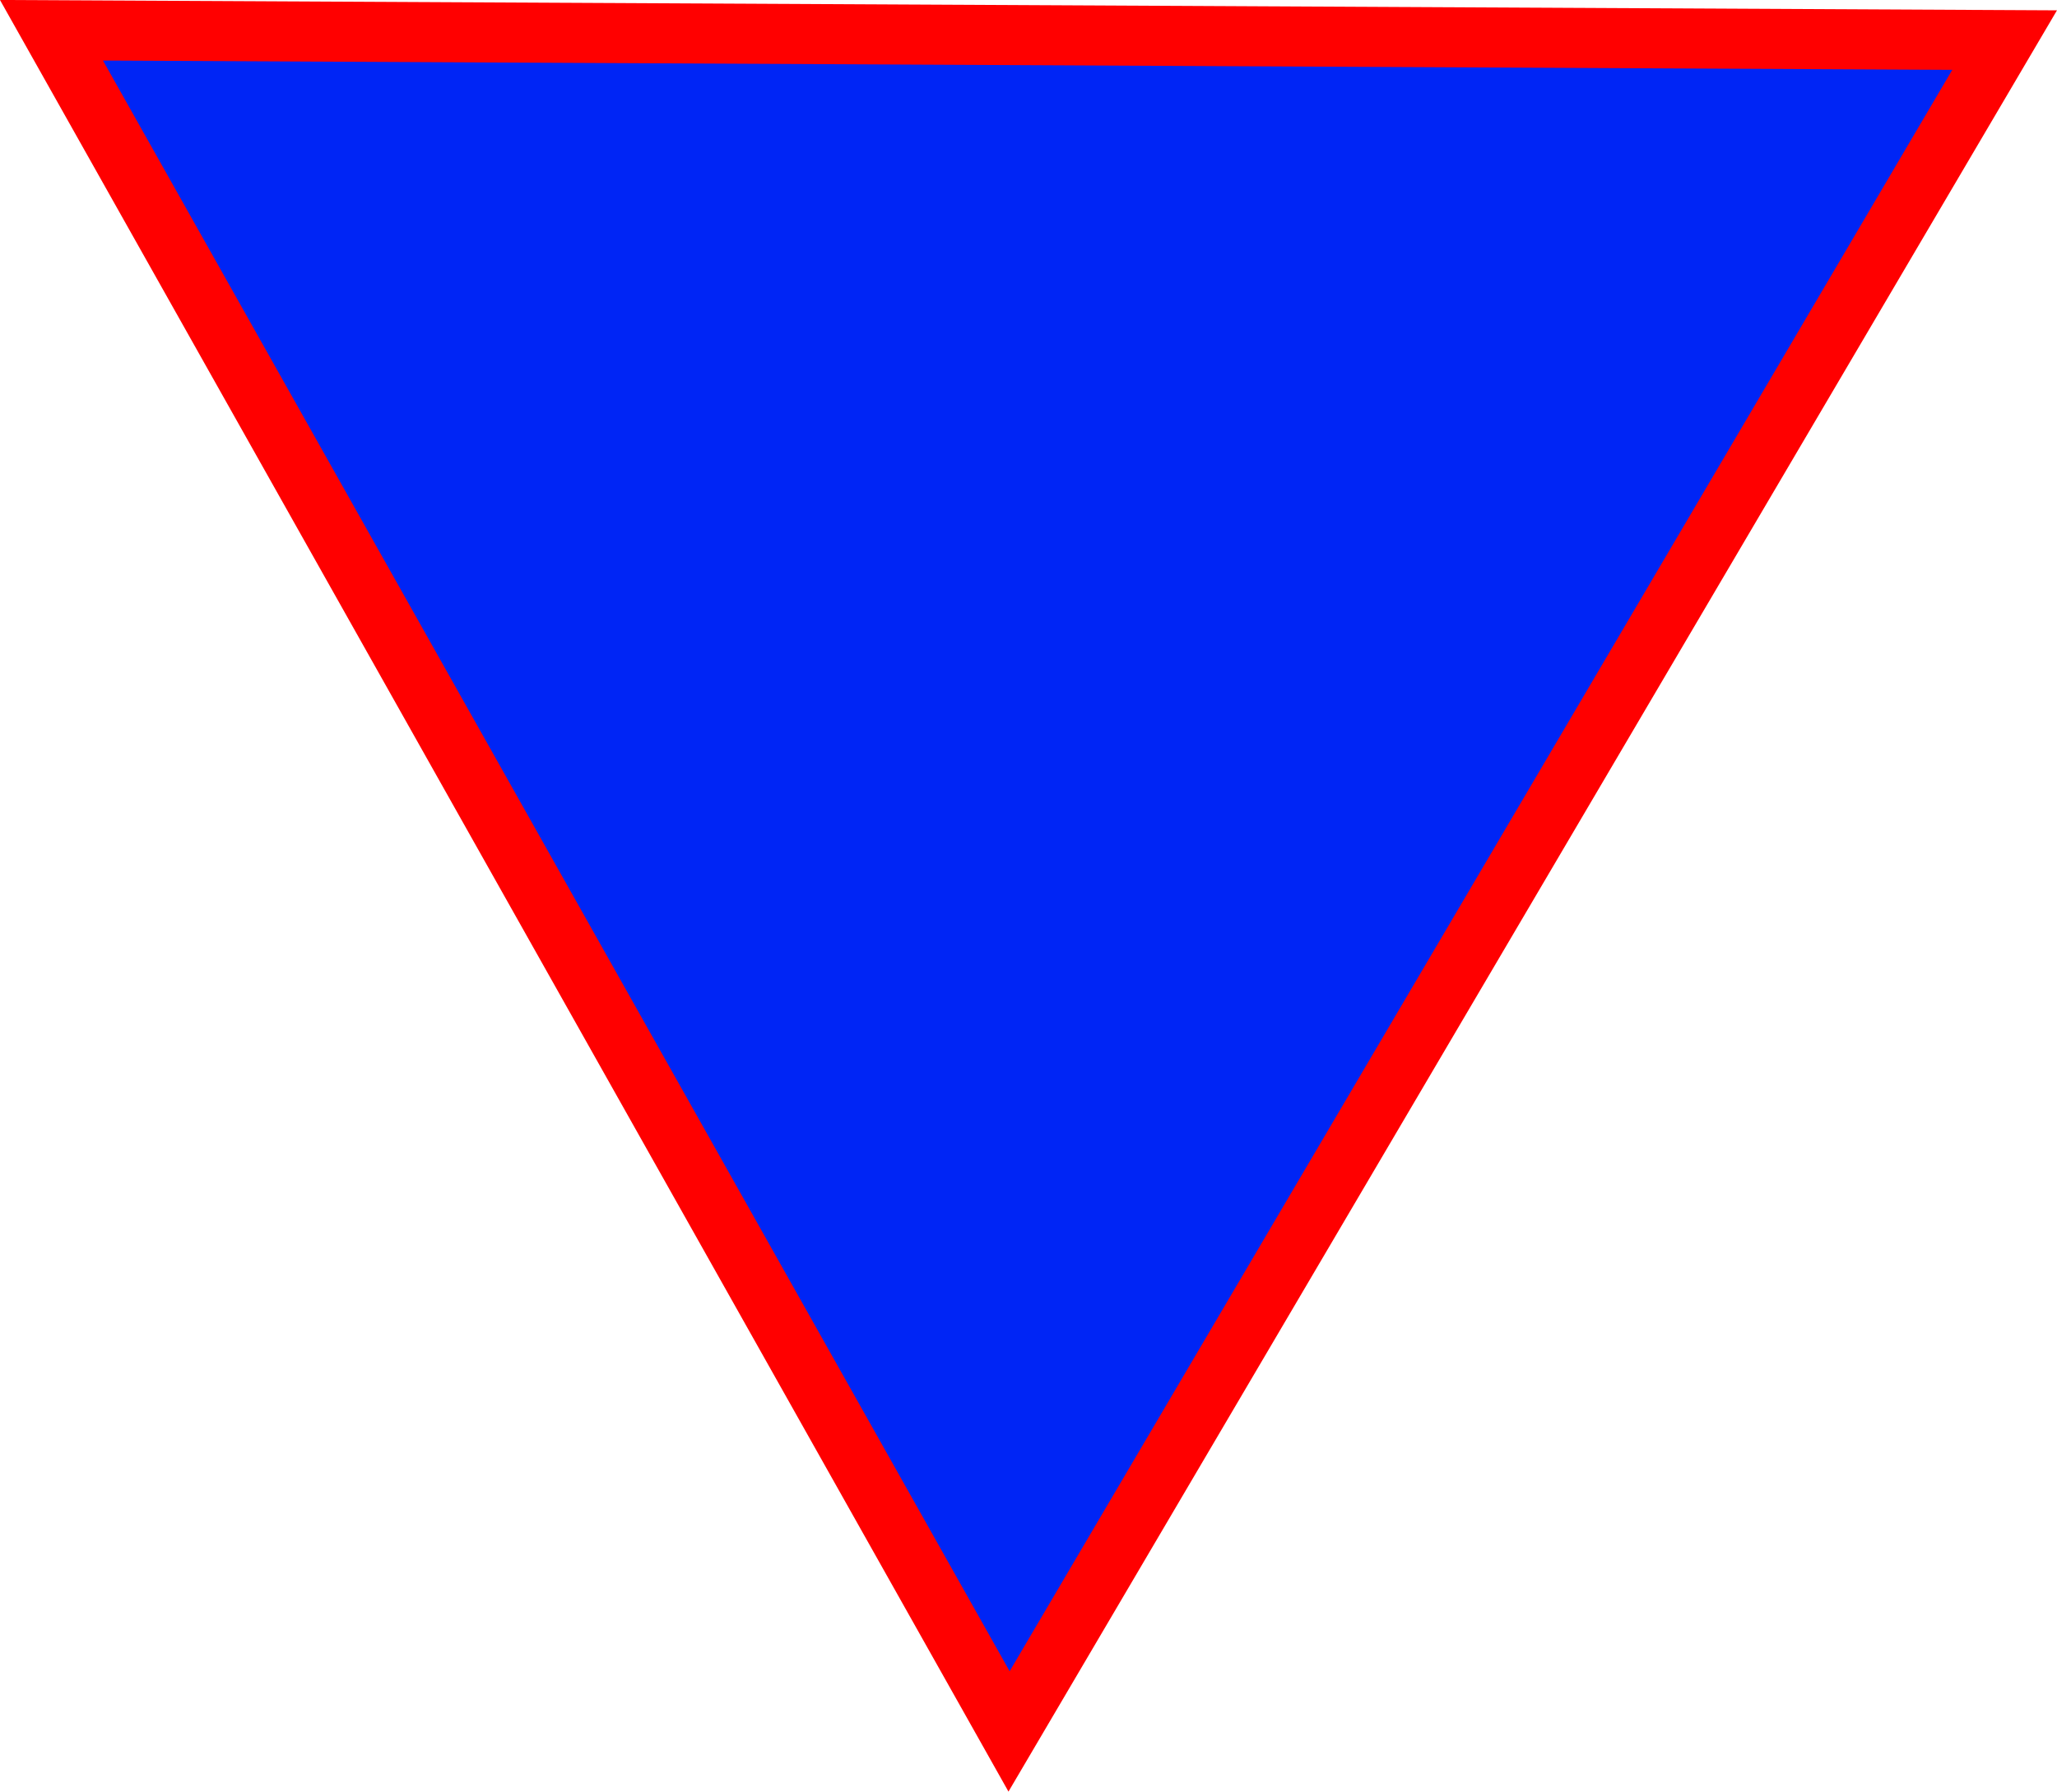 <?xml version="1.0" encoding="UTF-8" standalone="no"?>
<!-- Created with Inkscape (http://www.inkscape.org/) -->

<svg
   xmlns:dc="http://purl.org/dc/elements/1.1/"
   xmlns:cc="http://creativecommons.org/ns#"
   xmlns:rdf="http://www.w3.org/1999/02/22-rdf-syntax-ns#"
   xmlns:svg="http://www.w3.org/2000/svg"
   xmlns="http://www.w3.org/2000/svg"
   xmlns:sodipodi="http://sodipodi.sourceforge.net/DTD/sodipodi-0.dtd"
   xmlns:inkscape="http://www.inkscape.org/namespaces/inkscape"
   width="102.763"
   height="89.508"
   viewBox="0 0 102.763 89.508"
   id="svg2"
   version="1.1"
   inkscape:version="0.91 r13725"
   sodipodi:docname="triangleB.svg">
  <defs
     id="defs4" />
  <sodipodi:namedview
     id="base"
     pagecolor="#ffffff"
     bordercolor="#ffffff"
     borderopacity="0"
     inkscape:pageopacity="0.0"
     inkscape:pageshadow="2"
     inkscape:zoom="2.8"
     inkscape:cx="34.979034"
     inkscape:cy="42.199231"
     inkscape:document-units="px"
     inkscape:current-layer="layer1"
     showgrid="false"
     inkscape:window-width="1855"
     inkscape:window-height="1176"
     inkscape:window-x="65"
     inkscape:window-y="24"
     inkscape:window-maximized="1"
     fit-margin-top="0"
     fit-margin-left="0"
     fit-margin-right="0"
     fit-margin-bottom="0"
     units="px" />
  <g
     inkscape:label="Calque 1"
     inkscape:groupmode="layer"
     id="layer1"
     transform="translate(-262.772,-692.238)">
    <path
       style="fill:#0025f5;fill-opacity:1;fill-rule:evenodd;stroke:#ff0000;stroke-width:3;stroke-linecap:butt;stroke-linejoin:miter;stroke-miterlimit:4;stroke-dasharray:none;stroke-opacity:1"
       d="m 313.182,778.739 -47.838,-84.989 97.574,0.491 z"
       id="path4136"
       inkscape:connector-curvature="0"
       inkscape:export-xdpi="94"
       inkscape:export-ydpi="94"
       inkscape:export-filename="/home/preums/Programmation/Projets et exercices/Wild Code School/Quiz/bdx-0218-js-quizmanager/views/img/Triangle.png" />
  </g>
</svg>
